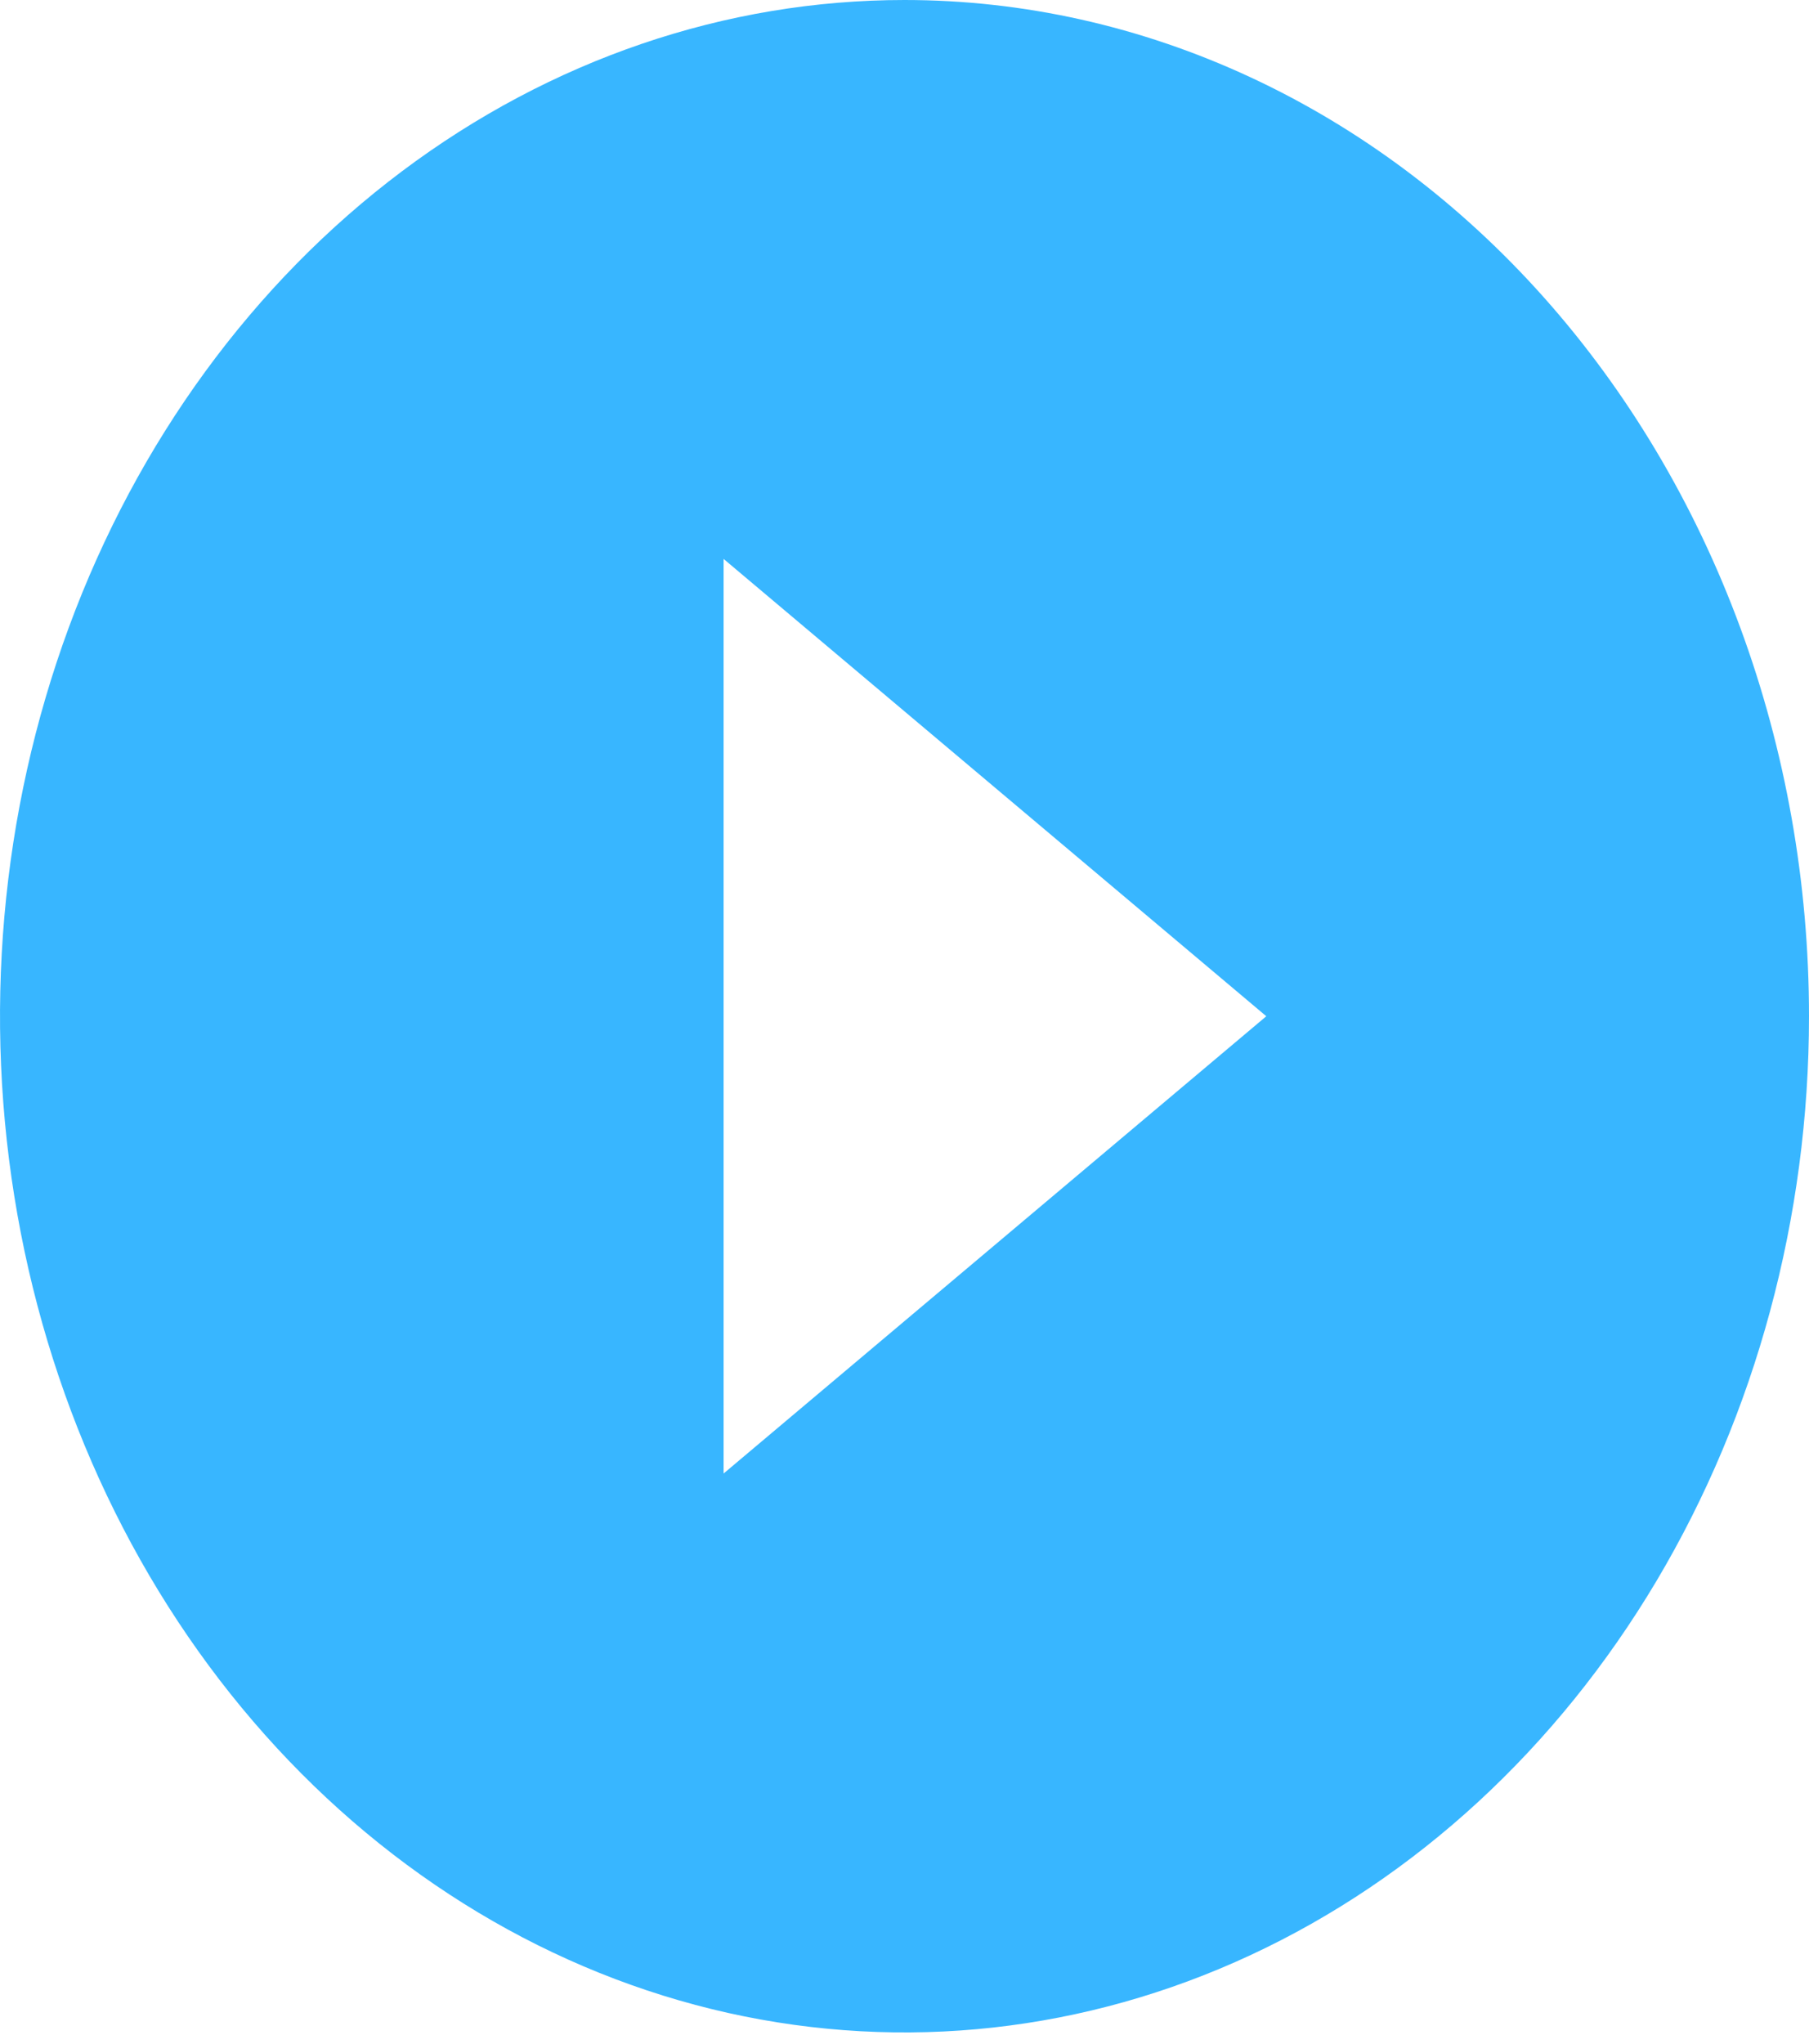 <svg width="31" height="35" viewBox="0 0 31 35" fill="none" xmlns="http://www.w3.org/2000/svg">
<path d="M15.5 0C12.434 0 9.438 1.021 6.889 2.933C4.34 4.845 2.353 7.563 1.18 10.743C0.007 13.924 -0.3 17.423 0.298 20.799C0.896 24.175 2.372 27.276 4.54 29.71C6.708 32.144 9.469 33.801 12.476 34.473C15.483 35.144 18.599 34.8 21.432 33.482C24.264 32.165 26.685 29.934 28.388 27.073C30.091 24.21 31 20.846 31 17.404C31 15.118 30.599 12.855 29.82 10.743C29.041 8.632 27.899 6.713 26.46 5.097C25.021 3.481 23.312 2.199 21.432 1.325C19.551 0.45 17.535 0 15.5 0ZM12.4 25.235V9.572L21.7 17.404L12.4 25.235Z" fill="#38B6FF"/>
</svg>
